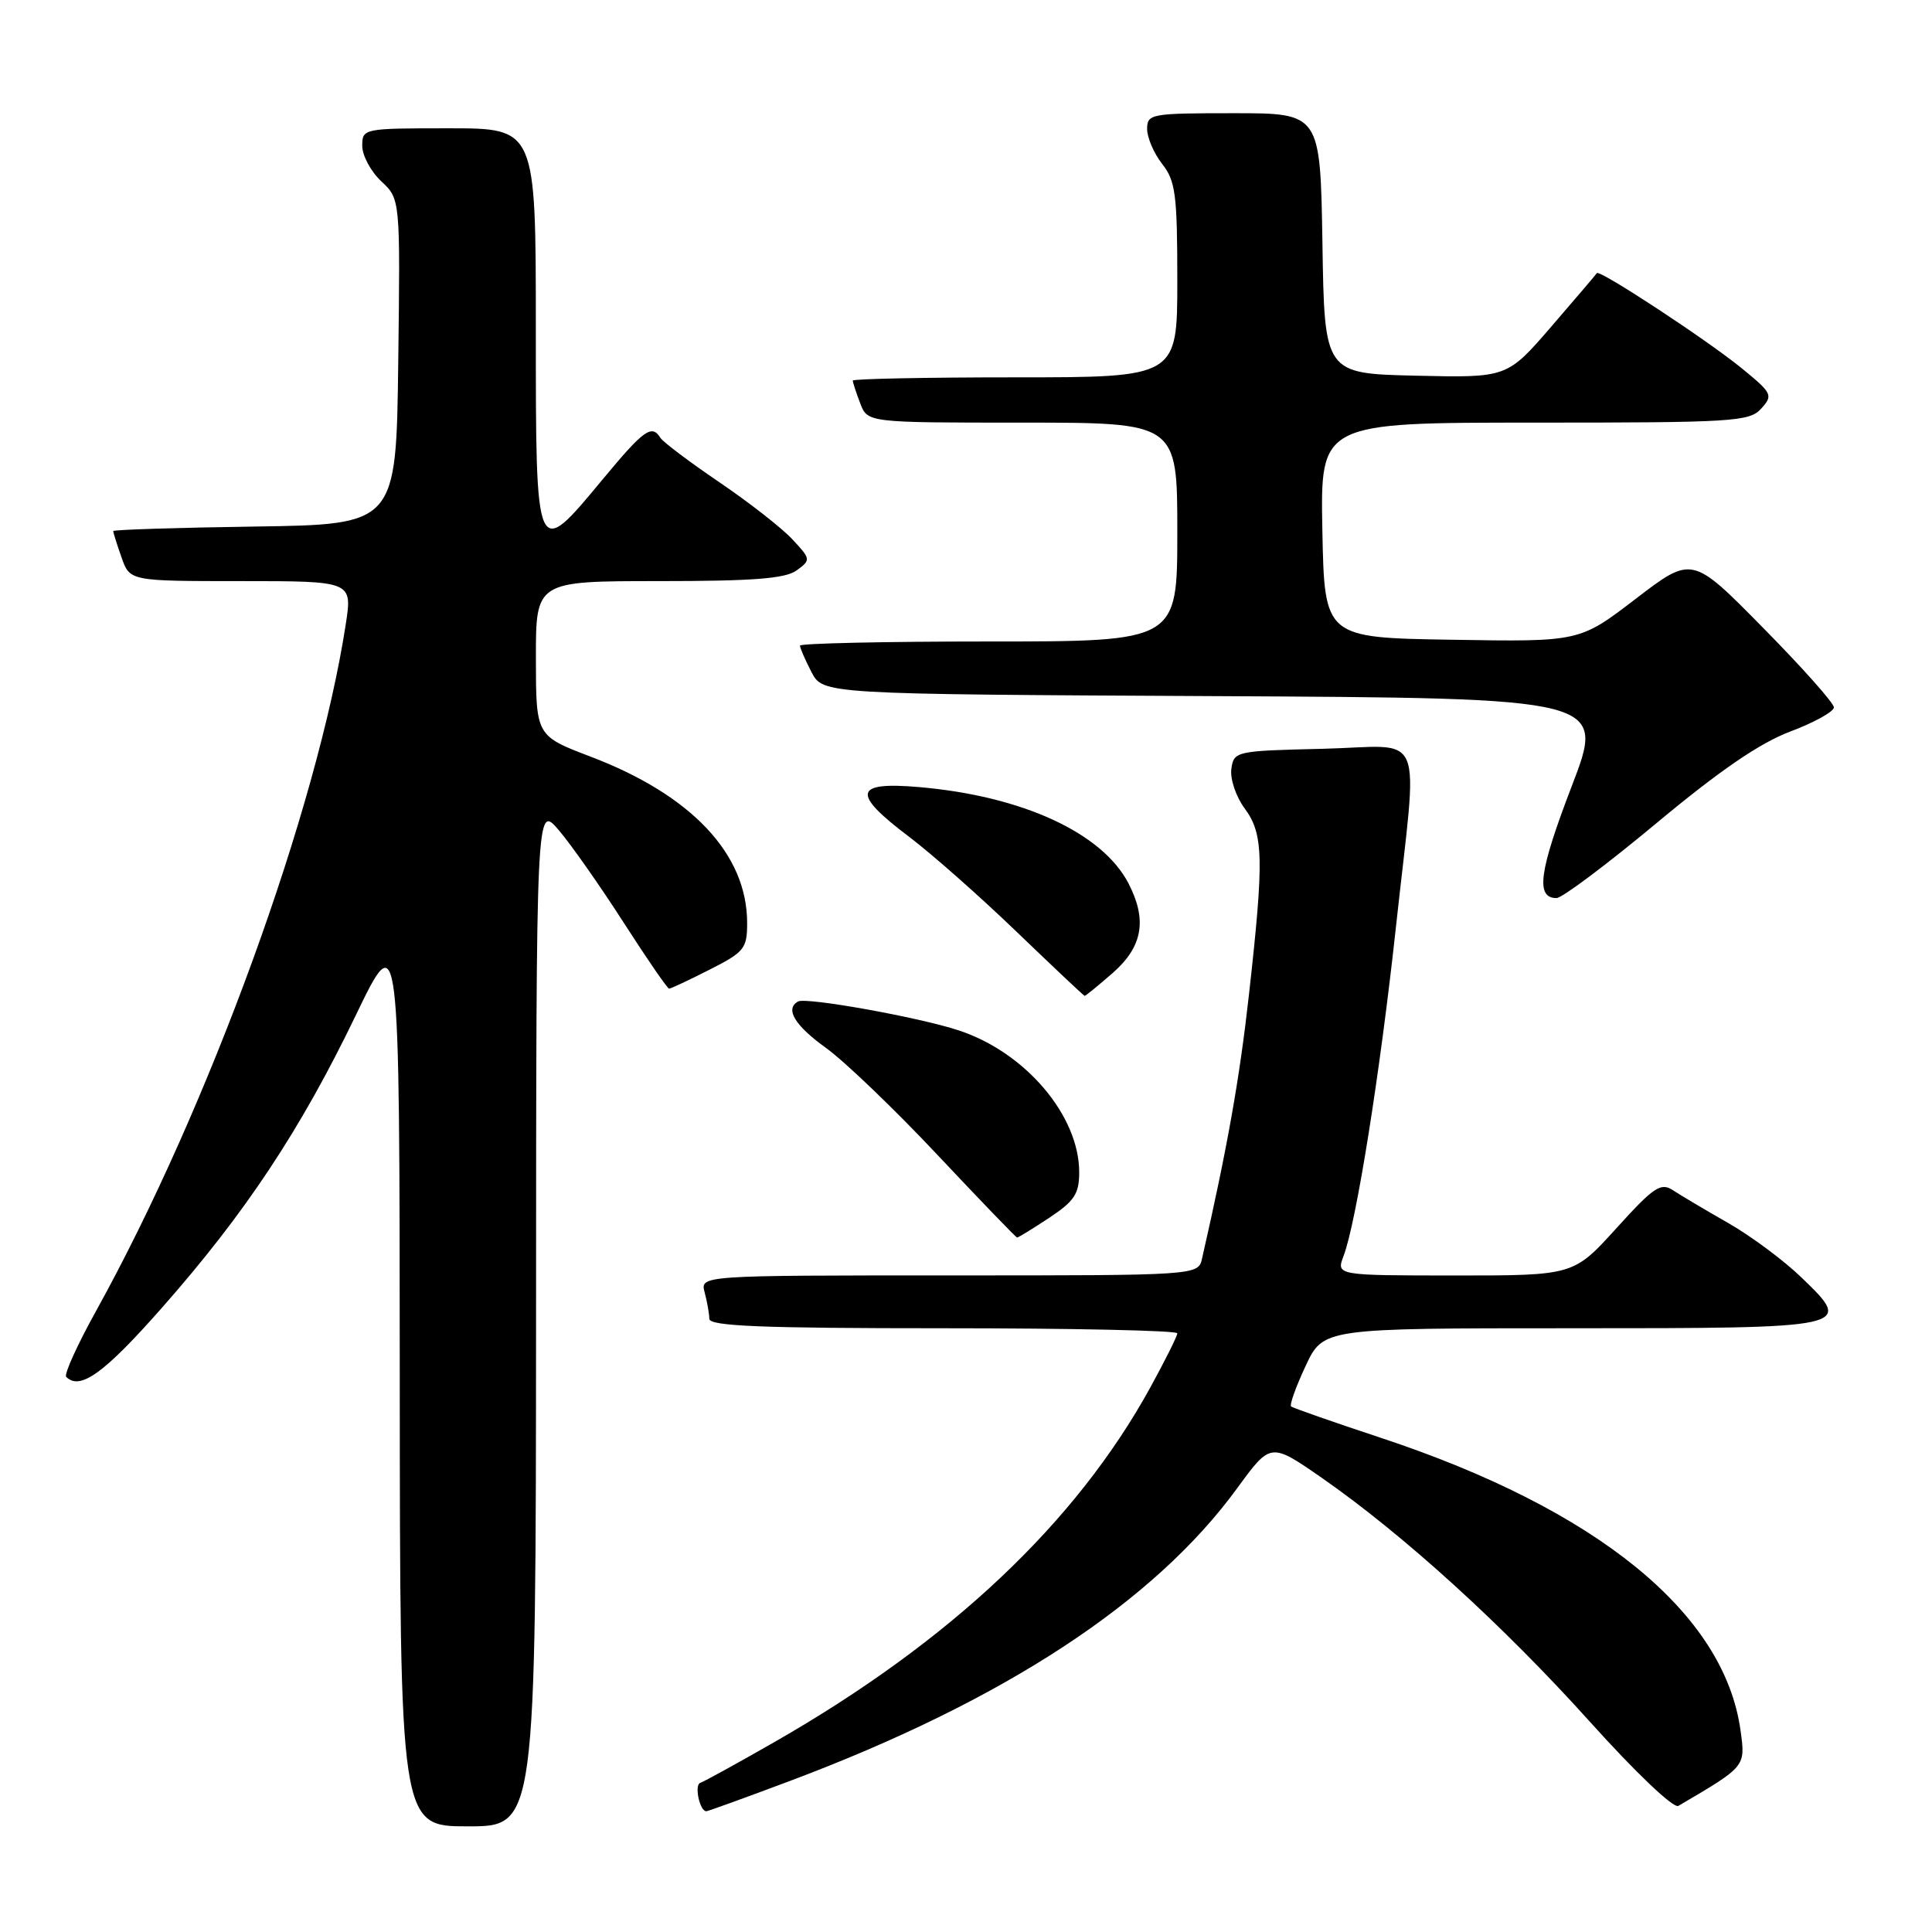 <?xml version="1.0" encoding="UTF-8" standalone="no"?>
<!DOCTYPE svg PUBLIC "-//W3C//DTD SVG 1.1//EN" "http://www.w3.org/Graphics/SVG/1.1/DTD/svg11.dtd" >
<svg xmlns="http://www.w3.org/2000/svg" xmlns:xlink="http://www.w3.org/1999/xlink" version="1.1" viewBox="0 0 256 256">
 <g >
 <path fill="currentColor"
d=" M 71.03 174.25 C 71.05 106.50 71.05 106.50 74.04 110.00 C 75.68 111.92 79.55 117.44 82.64 122.25 C 85.73 127.06 88.44 131.00 88.66 131.00 C 88.89 131.00 91.30 129.87 94.03 128.48 C 98.63 126.15 99.00 125.69 99.00 122.30 C 99.00 113.17 91.64 105.35 78.26 100.26 C 71.02 97.50 71.02 97.50 71.01 87.25 C 71.00 77.00 71.00 77.00 87.31 77.00 C 99.82 77.00 104.07 76.67 105.56 75.58 C 107.46 74.19 107.45 74.10 105.00 71.47 C 103.62 69.98 99.27 66.58 95.32 63.90 C 91.37 61.22 87.86 58.57 87.51 58.02 C 86.37 56.18 85.32 56.93 79.88 63.49 C 70.95 74.26 71.00 74.38 71.00 43.50 C 71.00 17.00 71.00 17.00 59.50 17.00 C 48.13 17.00 48.00 17.03 48.00 19.33 C 48.00 20.60 49.13 22.72 50.52 24.02 C 53.04 26.38 53.04 26.38 52.77 47.94 C 52.50 69.50 52.50 69.50 33.75 69.77 C 23.44 69.92 15.00 70.19 15.00 70.37 C 15.00 70.55 15.49 72.12 16.10 73.85 C 17.20 77.00 17.20 77.00 31.95 77.00 C 46.70 77.00 46.70 77.00 45.81 82.75 C 42.03 107.27 27.71 146.64 12.74 173.69 C 10.24 178.19 8.46 182.13 8.77 182.44 C 10.61 184.28 13.80 181.98 21.49 173.25 C 32.50 160.76 39.83 149.71 47.12 134.58 C 52.94 122.50 52.94 122.50 52.97 182.25 C 53.00 242.00 53.00 242.00 62.00 242.00 C 71.00 242.00 71.00 242.00 71.03 174.25 Z  M 104.71 235.97 C 133.05 225.32 152.95 212.29 163.96 197.16 C 168.37 191.12 168.37 191.12 175.17 195.84 C 186.00 203.38 199.20 215.39 210.66 228.13 C 216.73 234.88 221.76 239.66 222.39 239.29 C 231.36 234.03 231.29 234.11 230.63 229.30 C 228.49 213.73 211.60 199.99 182.94 190.51 C 176.65 188.43 171.31 186.56 171.08 186.36 C 170.85 186.16 171.71 183.75 173.00 181.00 C 175.34 176.00 175.34 176.00 208.05 176.00 C 245.53 176.00 245.65 175.97 238.72 169.29 C 236.40 167.04 232.03 163.79 229.00 162.06 C 225.97 160.33 222.67 158.37 221.67 157.71 C 220.06 156.65 219.13 157.28 214.17 162.76 C 208.50 169.01 208.50 169.01 192.77 169.01 C 177.05 169.00 177.05 169.00 178.03 166.42 C 179.72 161.97 182.86 142.25 184.97 122.82 C 187.90 95.87 189.14 98.89 175.25 99.22 C 163.72 99.49 163.49 99.54 163.16 101.89 C 162.98 103.20 163.76 105.54 164.91 107.10 C 167.43 110.50 167.51 113.77 165.49 131.82 C 164.24 143.01 162.63 152.08 159.28 166.75 C 158.77 169.00 158.77 169.00 125.77 169.00 C 92.77 169.00 92.77 169.00 93.37 171.25 C 93.70 172.49 93.98 174.06 93.99 174.75 C 94.00 175.72 100.87 176.00 125.00 176.00 C 142.05 176.00 156.00 176.30 156.00 176.67 C 156.00 177.03 154.39 180.26 152.42 183.85 C 142.55 201.81 125.90 217.51 102.60 230.84 C 97.71 233.64 93.29 236.07 92.79 236.24 C 91.97 236.51 92.71 240.00 93.59 240.00 C 93.80 240.00 98.80 238.19 104.71 235.97 Z  M 139.02 161.37 C 142.37 159.15 143.00 158.19 143.00 155.33 C 143.00 147.83 135.87 139.43 127.03 136.53 C 121.71 134.78 106.83 132.11 105.75 132.70 C 103.98 133.68 105.30 135.87 109.44 138.85 C 111.89 140.61 118.53 146.98 124.19 153.00 C 129.86 159.03 134.62 163.97 134.77 163.98 C 134.92 163.99 136.83 162.82 139.02 161.37 Z  M 147.47 128.90 C 151.41 125.43 152.03 121.90 149.54 117.07 C 146.06 110.35 135.46 105.47 121.75 104.29 C 113.12 103.55 112.81 105.11 120.45 110.87 C 123.45 113.14 129.86 118.80 134.70 123.46 C 139.54 128.11 143.60 131.94 143.72 131.96 C 143.83 131.98 145.52 130.60 147.47 128.90 Z  M 219.53 109.04 C 227.91 102.06 233.22 98.43 237.25 96.92 C 240.41 95.73 243.00 94.29 243.00 93.73 C 243.00 93.16 238.77 88.41 233.60 83.17 C 224.21 73.63 224.21 73.63 216.75 79.34 C 209.30 85.05 209.30 85.05 192.40 84.77 C 175.50 84.50 175.50 84.50 175.22 70.25 C 174.95 56.00 174.95 56.00 203.32 56.00 C 229.70 56.00 231.81 55.87 233.37 54.14 C 234.97 52.38 234.84 52.11 230.78 48.79 C 226.21 45.06 211.92 35.67 211.59 36.19 C 211.49 36.36 208.77 39.55 205.55 43.28 C 199.70 50.06 199.70 50.06 187.60 49.78 C 175.50 49.50 175.50 49.50 175.23 32.25 C 174.95 15.00 174.95 15.00 163.48 15.00 C 152.50 15.00 152.00 15.09 152.00 17.09 C 152.00 18.24 152.90 20.33 154.00 21.73 C 155.76 23.97 156.00 25.78 156.00 37.13 C 156.00 50.00 156.00 50.00 134.50 50.00 C 122.67 50.00 113.00 50.20 113.00 50.43 C 113.00 50.67 113.44 52.02 113.98 53.43 C 114.95 56.00 114.95 56.00 135.48 56.00 C 156.00 56.00 156.00 56.00 156.00 70.50 C 156.00 85.00 156.00 85.00 131.00 85.00 C 117.25 85.00 106.00 85.25 106.00 85.55 C 106.00 85.85 106.68 87.42 107.52 89.04 C 109.04 91.98 109.04 91.98 160.90 92.24 C 212.75 92.50 212.75 92.50 208.25 104.21 C 203.92 115.49 203.45 119.00 206.25 119.00 C 206.98 119.00 212.95 114.52 219.53 109.04 Z "/>
</g>
</svg>